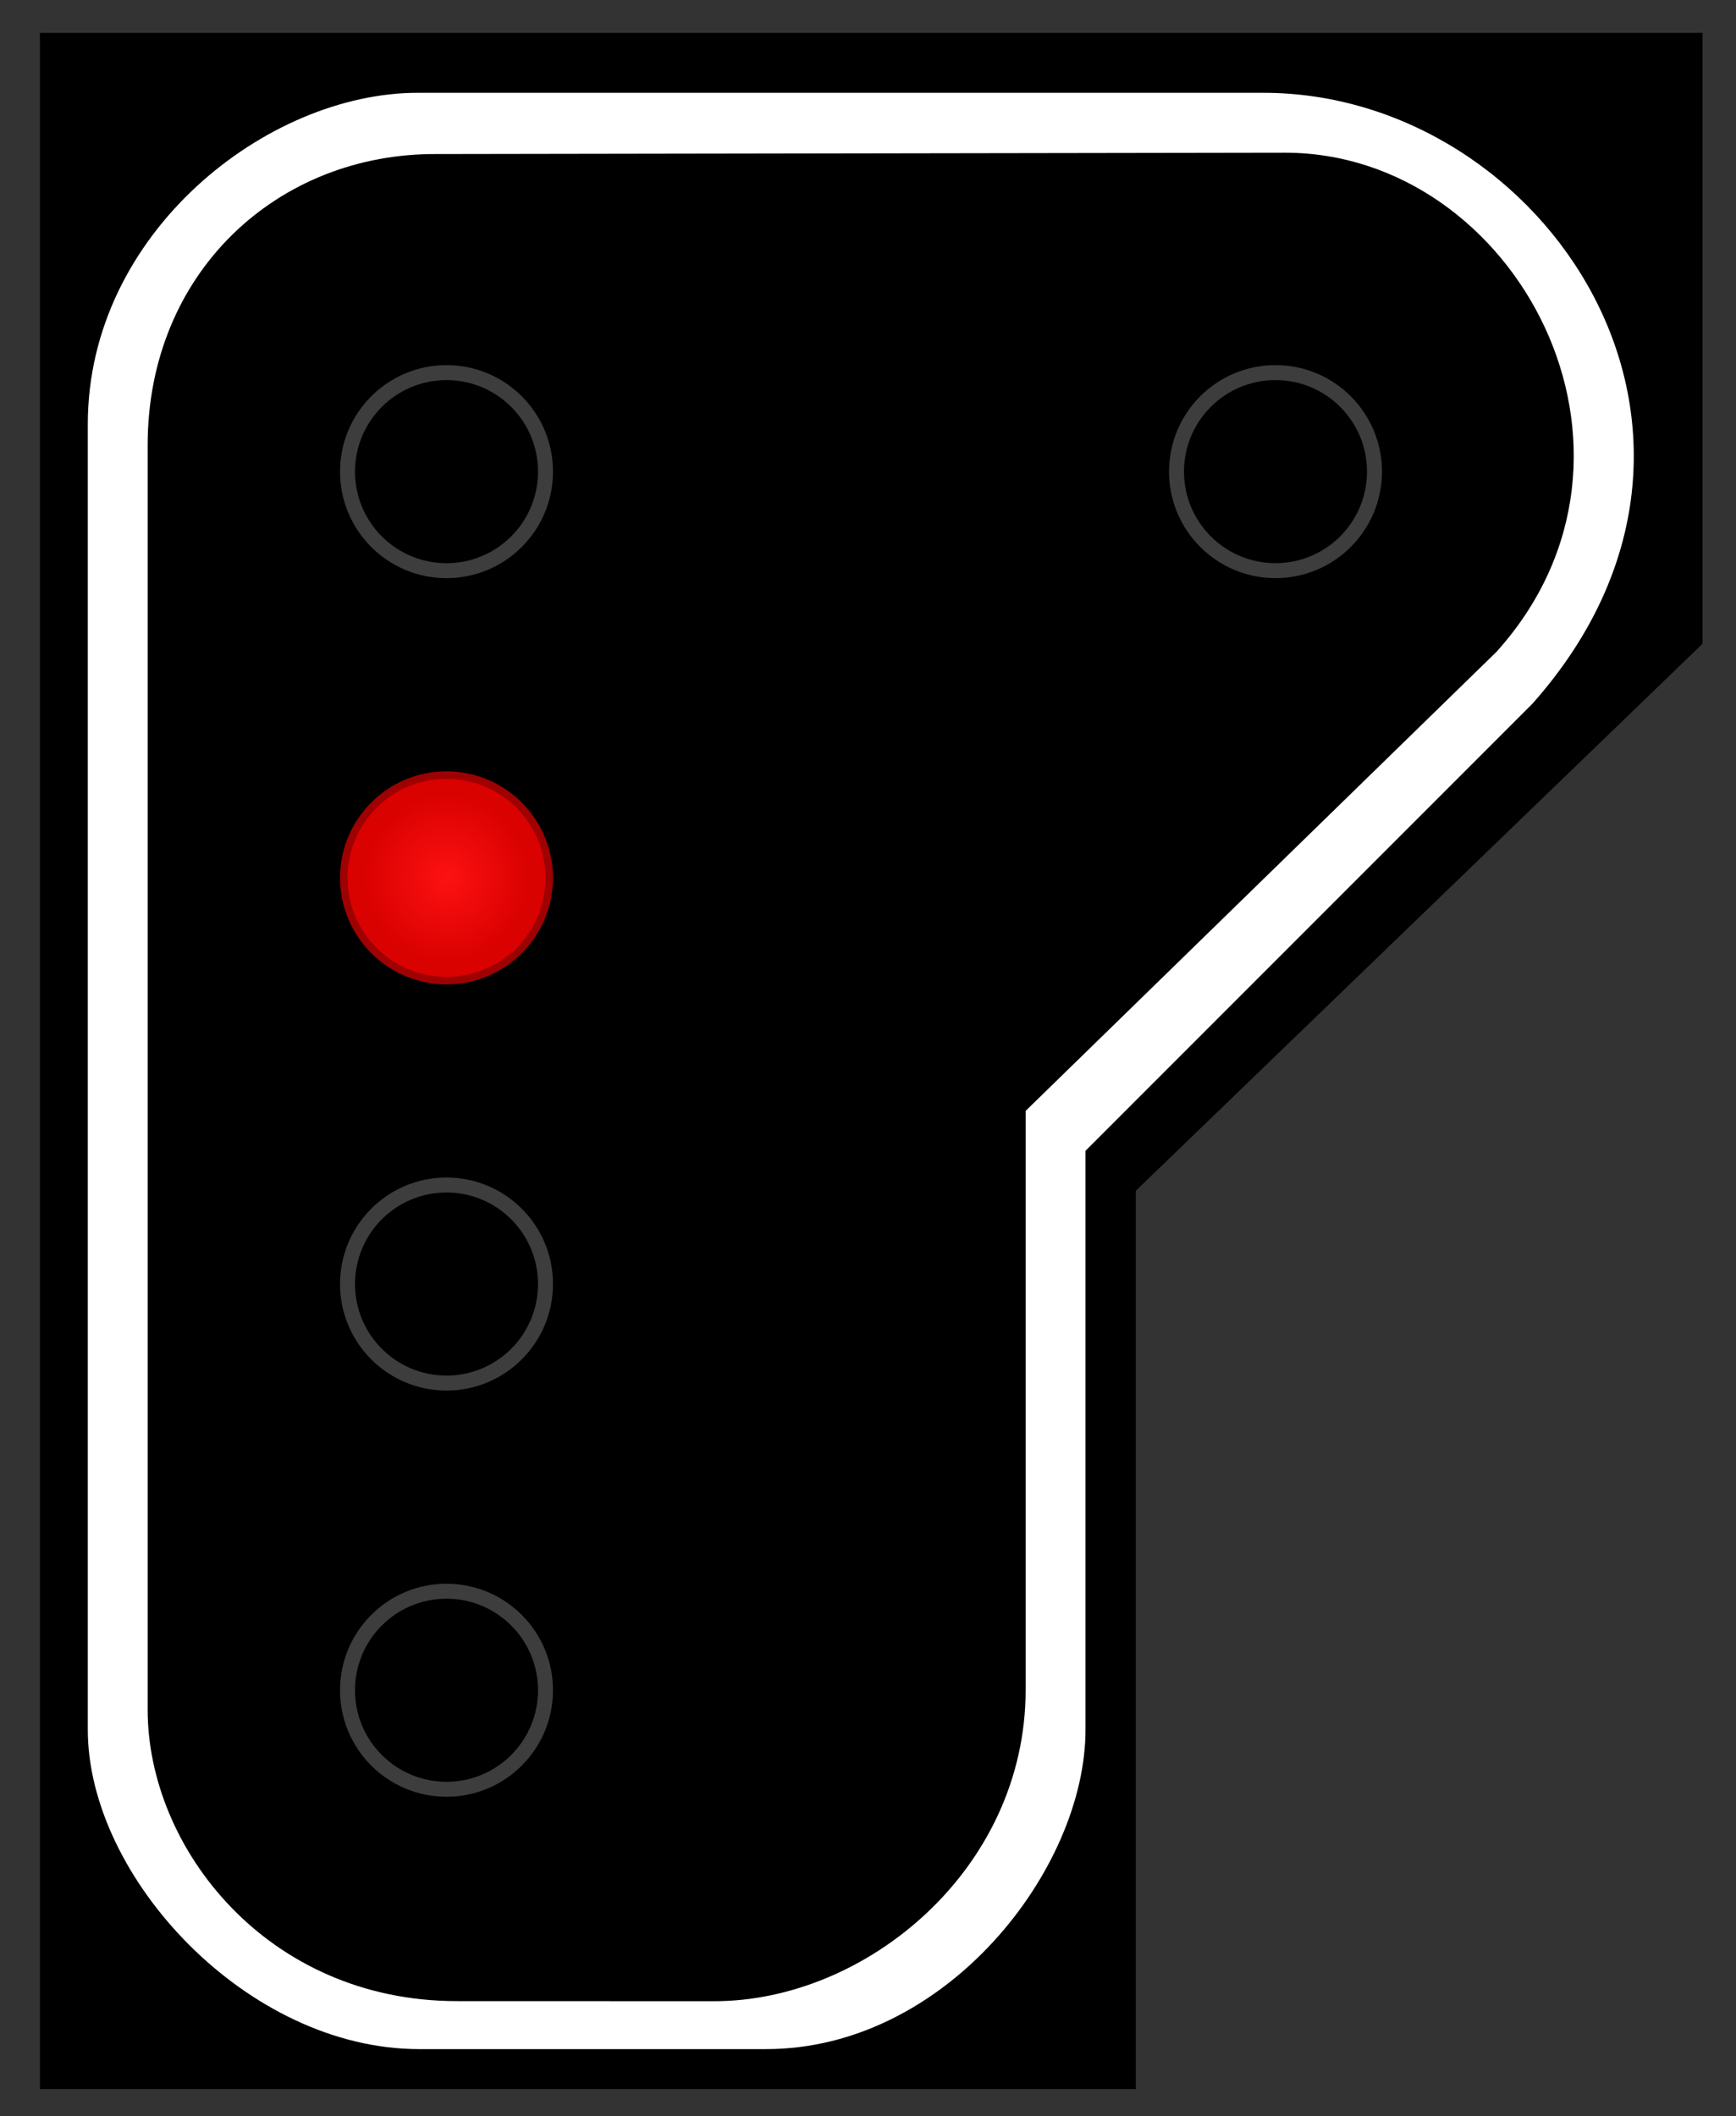 <?xml version="1.0" encoding="UTF-8" standalone="no"?>
<!-- Originally created with Inkscape, optimised by hand -->
<svg
   xmlns="http://www.w3.org/2000/svg"
   xmlns:xlink="http://www.w3.org/1999/xlink"
   width="87"
   height="106"
   version="1.1">
  <rect width="100%" height="100%" fill="#333333" stroke="none"/>
  <defs>
    <radialGradient
       id="GradientVert"
       cx="22.377"
       cy="23.627"
       r="5.348"
       gradientUnits="userSpaceOnUse"
       gradientTransform="matrix(0.761,2.650145e-6,-2.696383e-6,0.774,5.349,5.334)">
      <stop stop-color="#37fd0a" offset="0"/>
      <stop stop-color="#2adb02" offset="1"/>
    </radialGradient>
    <radialGradient
       id="GradientRouge"
       cx="22.377"
       cy="43.976"
       r="5.311"
       gradientUnits="userSpaceOnUse"
       gradientTransform="matrix(0.786,-5.593156e-6,5.688322e-6,0.799,4.788,8.822)">
      <stop stop-color="#fd1111" offset="0"/>
      <stop stop-color="#da0101" offset="1"/>
    </radialGradient>
    <radialGradient
       id="GradientJaune"
       cx="22.377"
       cy="64.324"
       r="5.148"
       gradientUnits="userSpaceOnUse"
       gradientTransform="matrix(0.697,1.649579e-6,-1.845613e-6,0.779,6.791,14.198)">
      <stop stop-color="#ffcf25" offset="0"/>
      <stop stop-color="#ea9a00" offset="1"/>
    </radialGradient>
    <radialGradient
       id="GradientBlanc"
       cx="22.377"
       cy="84.673"
       r="5.336"
       gradientUnits="userSpaceOnUse"
       gradientTransform="matrix(0.734,4.697551e-6,-4.867965e-6,0.76,5.957,20.287)">
      <stop stop-color="#efeacf" offset="0"/>
      <stop stop-color="#d9d4b6" offset="1"/>
    </radialGradient>
  </defs>
  <path
     style="fill:#000;stroke:none"
     d="M 2,1.65 L 85.322,1.65 L 85.322,32.25 L 56.922,59.65 L 56.922,104.65 L 2,104.65 L 2,1.65 z " />
  <path
     style="fill:#fff;fill-rule:evenodd;stroke:none"
     d="M 20.922,4.65 L 63.322,4.65 C 77.4,4.65 88.878,21.65 76.8,35.25 L 54.4,57.65 L 54.4,86.65 C 54.4,93.65 47.4,102.65 38.4,102.65 L 21,102.65 C 12.4,102.65 4.4,94.05 4.4,86.65 L 4.4,21.25 C 4.4,11.65 13.4,4.65 20.922,4.65 z 
        M 21.929,7.717 L 64.4,7.65 C 75.985,7.65 84,22.65 75,32.65 L 51.4,55.65 L 51.4,84.65 C 51.4,93.65 43.4,100.252 35.8,100.25 L 22.899,100.246 C 13.4,100.243 7.4,92.592 7.4,85.65 L 7.4,22.301 C 7.4,13.65 13.915,7.65 21.929,7.717 z" />
  <!-- fill:none;stroke:#3d3d3d;stroke-opacity:1;stroke-width:0.75 -->
  <circle
     id="Vert"
     style="fill:none;stroke:#3d3d3d;stroke-opacity:1;stroke-width:0.75"
     cx="22.377"
     cy="23.627"
     r="4.961"/>
  <circle
     id="Rouge"
     style="fill:url(#GradientRouge);stroke:#da0202;stroke-width:0.75;stroke-opacity:0.725"
     cx="22.377"
     cy="43.976"
     r="4.961"/>
  <circle
     id="Jaune"
     style="fill:none;stroke:#3d3d3d;stroke-opacity:1;stroke-width:0.75"
     cx="22.377"
     cy="64.324"
     r="4.961"/>
  <circle
     id="Blanc"
     style="fill:none;stroke:#3d3d3d;stroke-opacity:1;stroke-width:0.75"
     cx="22.377"
     cy="84.673"
     r="4.961"/>
  <use
     x="41.545"
     y="-40.698"
     xlink:href="#Jaune"/>
</svg>
